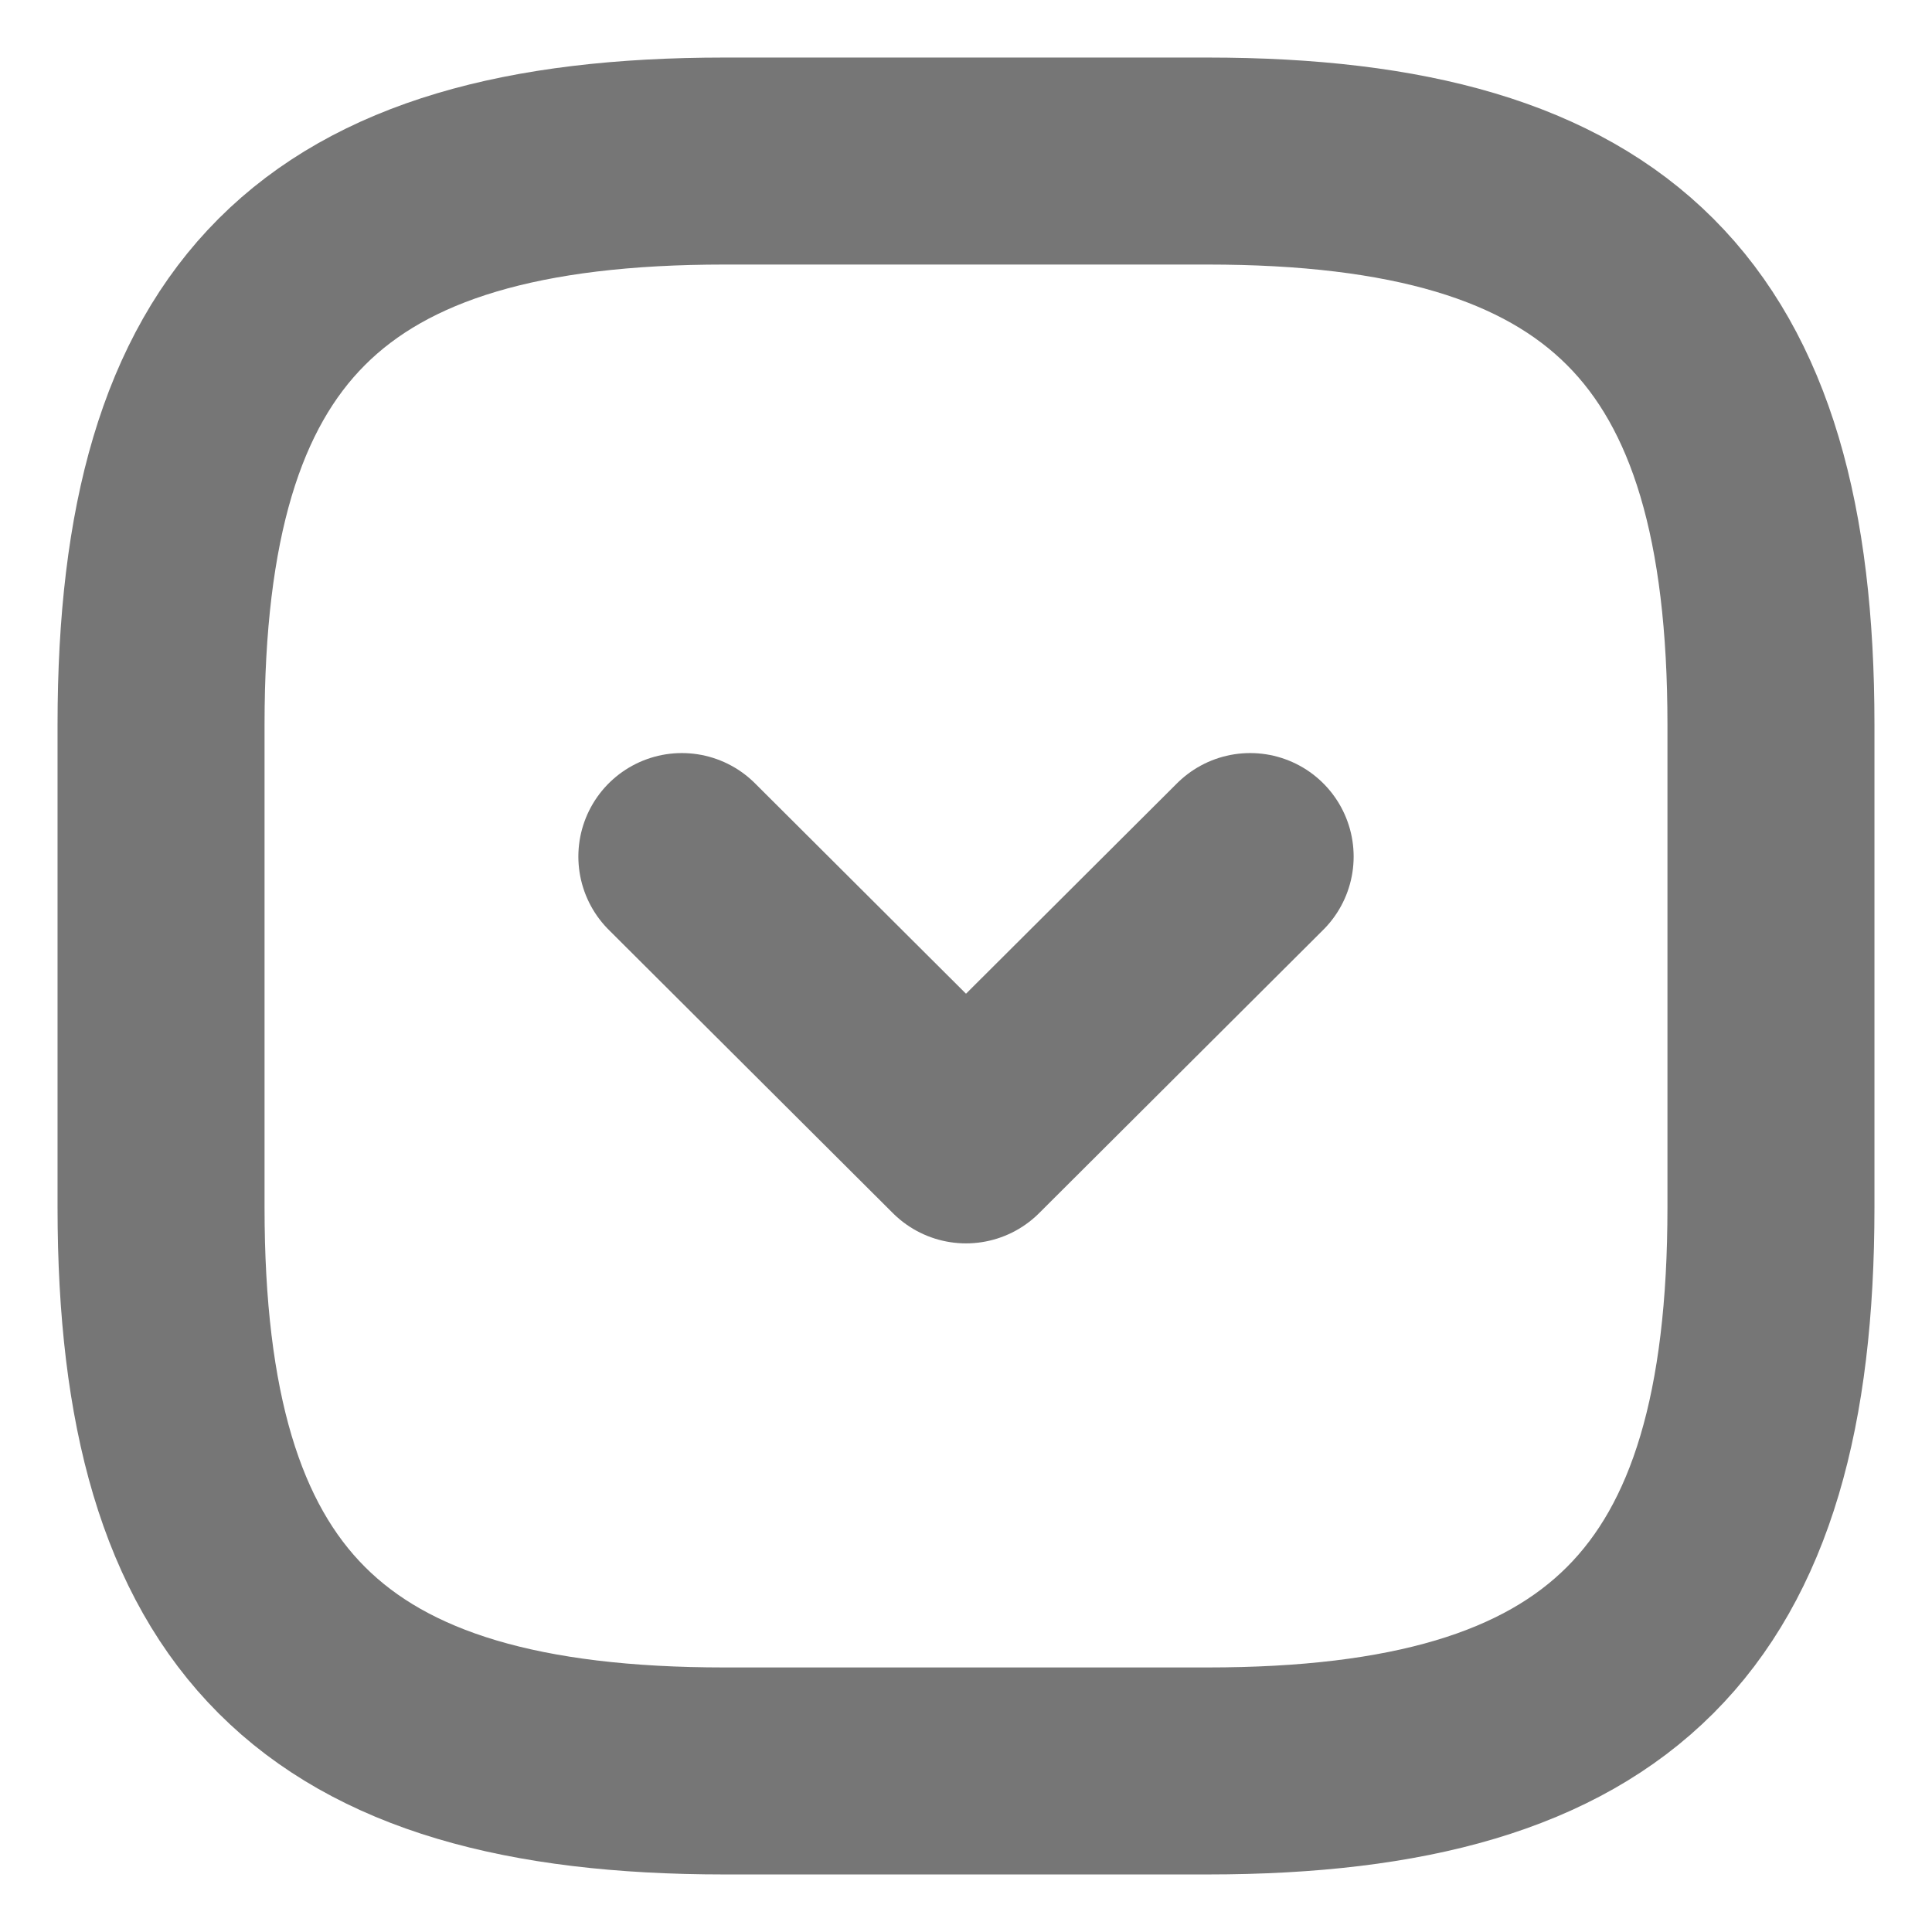 <svg width="14" height="14" viewBox="0 0 14 14" fill="none" xmlns="http://www.w3.org/2000/svg">
<g opacity="0.99">
<path d="M5.25 12.833H8.75C11.666 12.833 12.833 11.667 12.833 8.75V5.25C12.833 2.333 11.666 1.167 8.75 1.167H5.25C2.333 1.167 1.167 2.333 1.167 5.25V8.75C1.167 11.667 2.333 12.833 5.25 12.833Z" stroke="#757575" stroke-width="1.5" stroke-linecap="round" stroke-linejoin="round"/>
<path d="M4.941 6.207L7 8.26L9.059 6.207" stroke="#757575" stroke-width="1.5" stroke-linecap="round" stroke-linejoin="round"/>
</g>
</svg>
